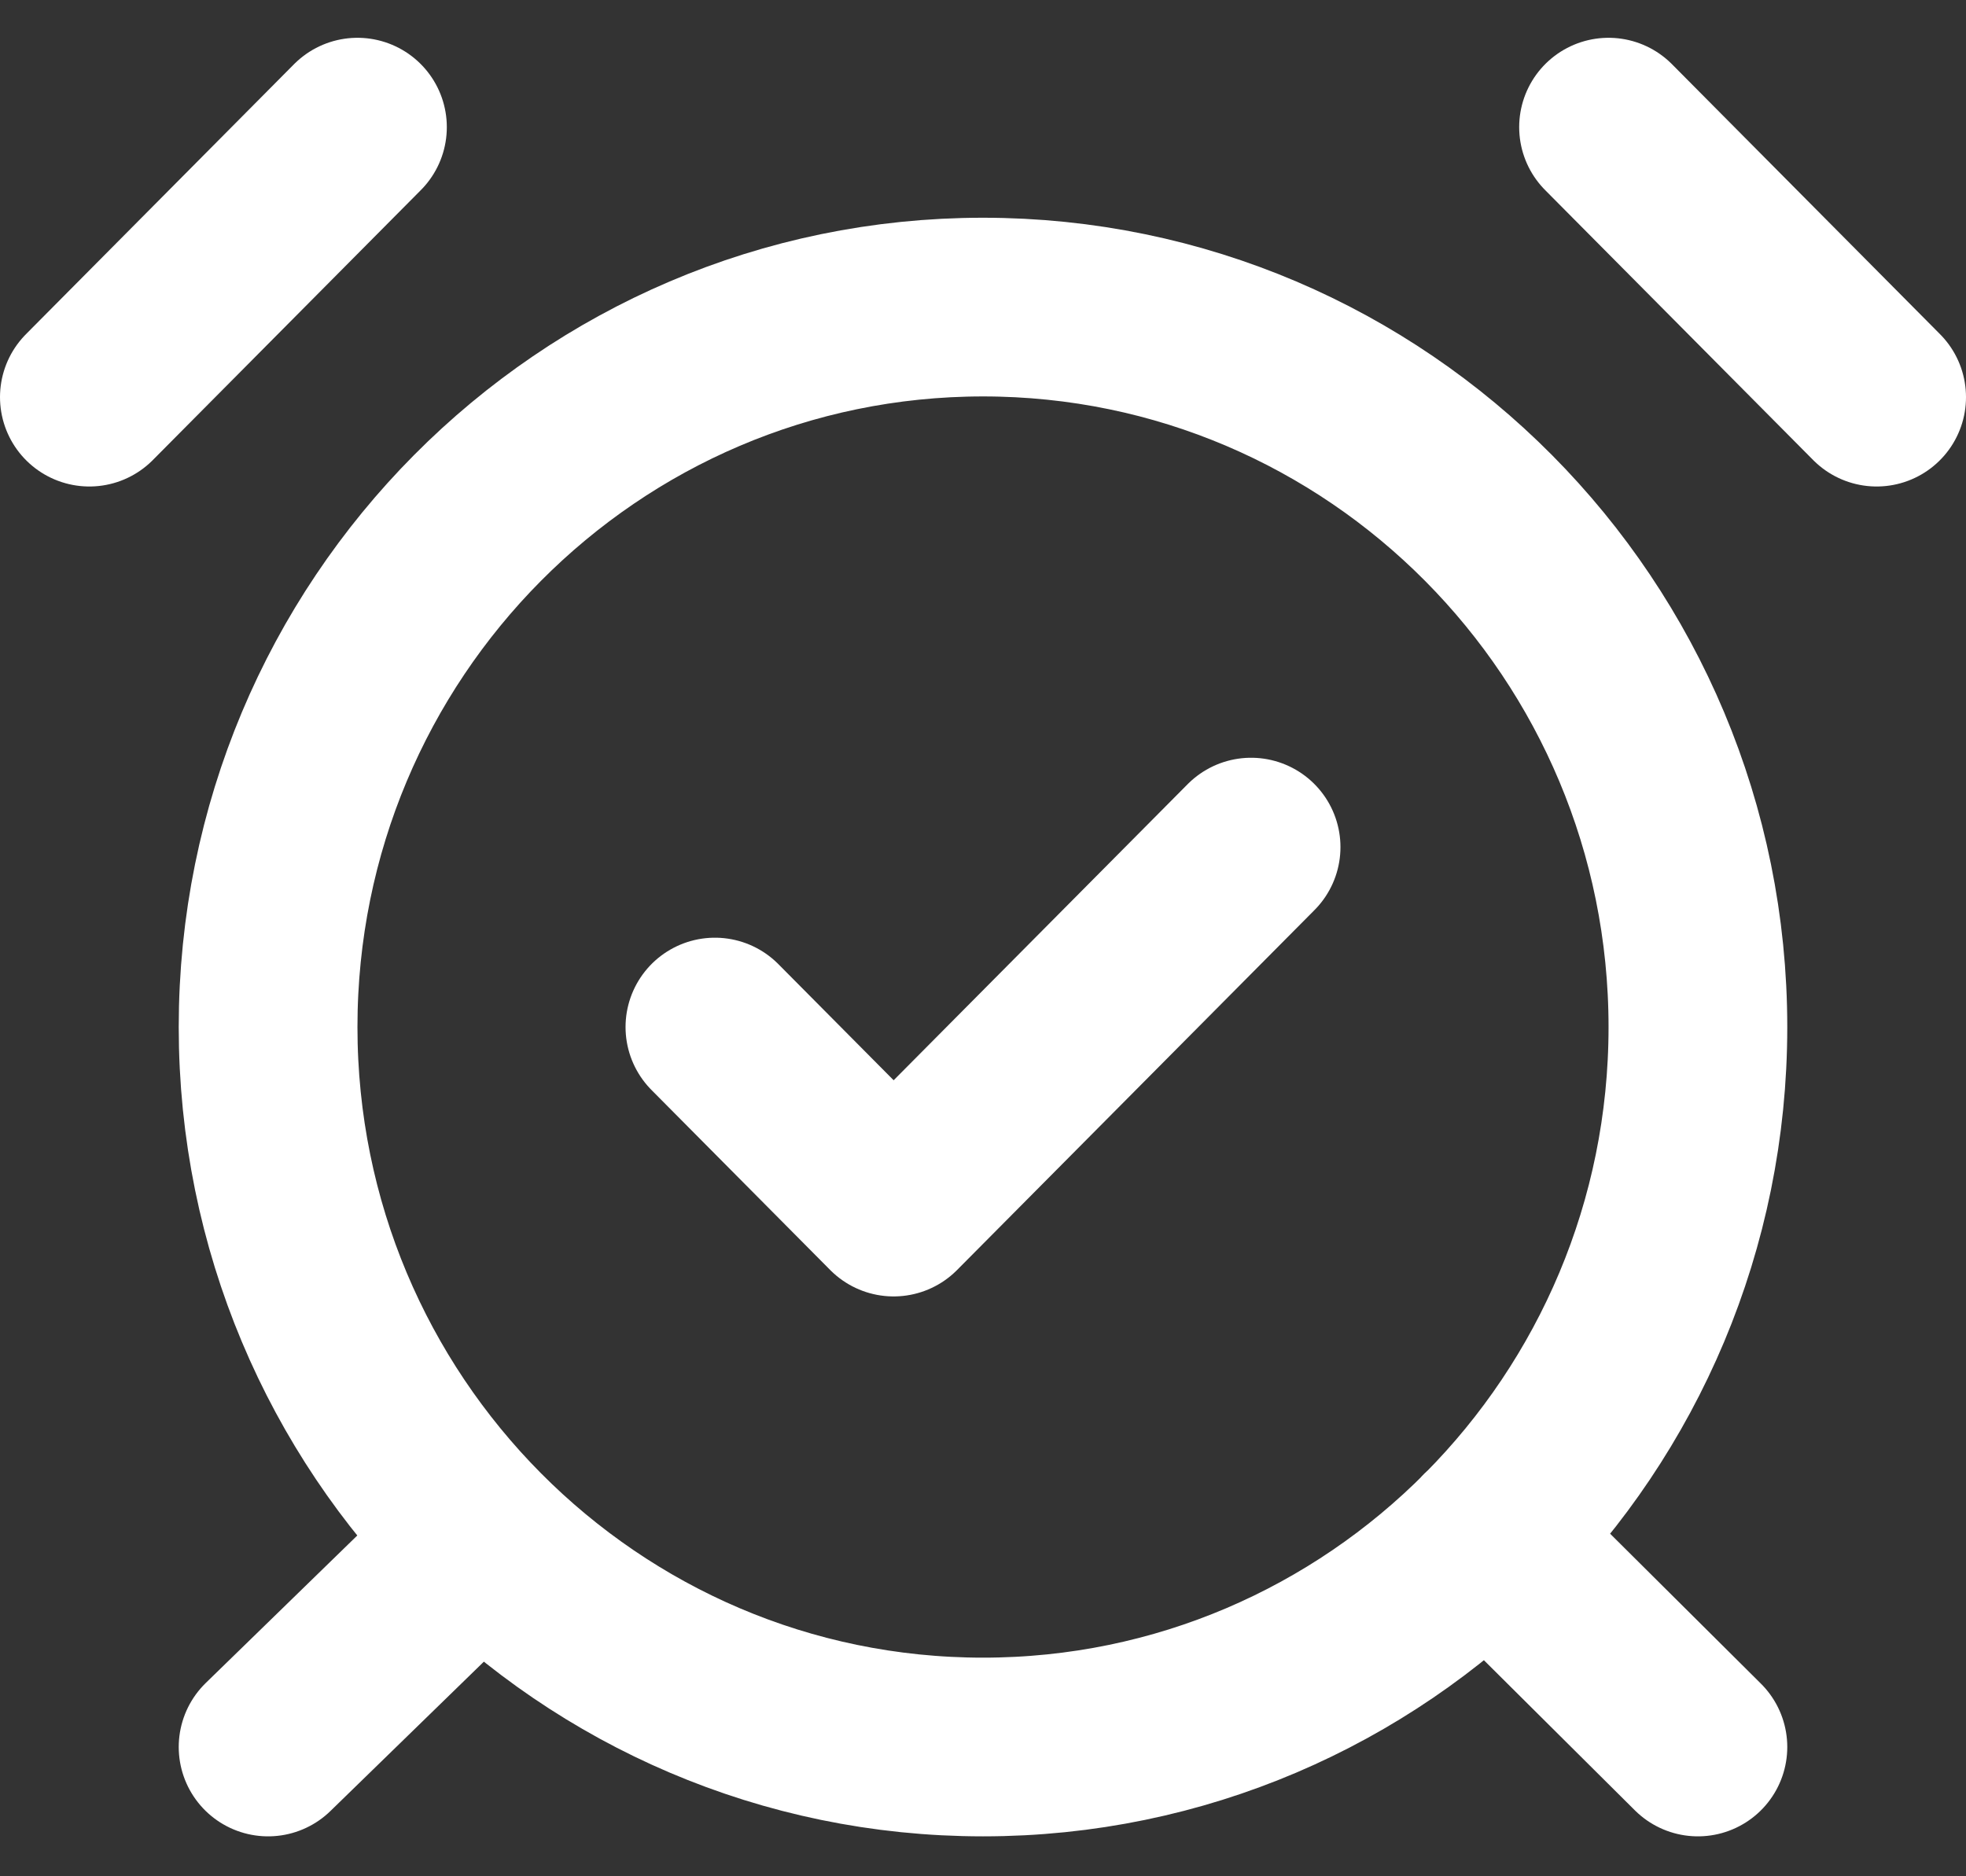 <svg width="22" height="21" viewBox="0 0 22 21" fill="none" xmlns="http://www.w3.org/2000/svg">
<rect x="0" y="0" width="22" height="21" fill="#333333" stroke="none"/>
<path d="M4 1.423L1 4.445M21 4.445L18 1.423M5.38 17.236L3 19.553M16.64 17.206L19 19.553M8 11.495L10 13.51L14 9.481M19 11.495C19 15.945 15.418 19.553 11 19.553C6.582 19.553 3 15.945 3 11.495C3 7.045 6.582 3.437 11 3.437C15.418 3.437 19 7.045 19 11.495Z" stroke="white" stroke-width="2" stroke-linecap="round" stroke-linejoin="round"/>
</svg>
